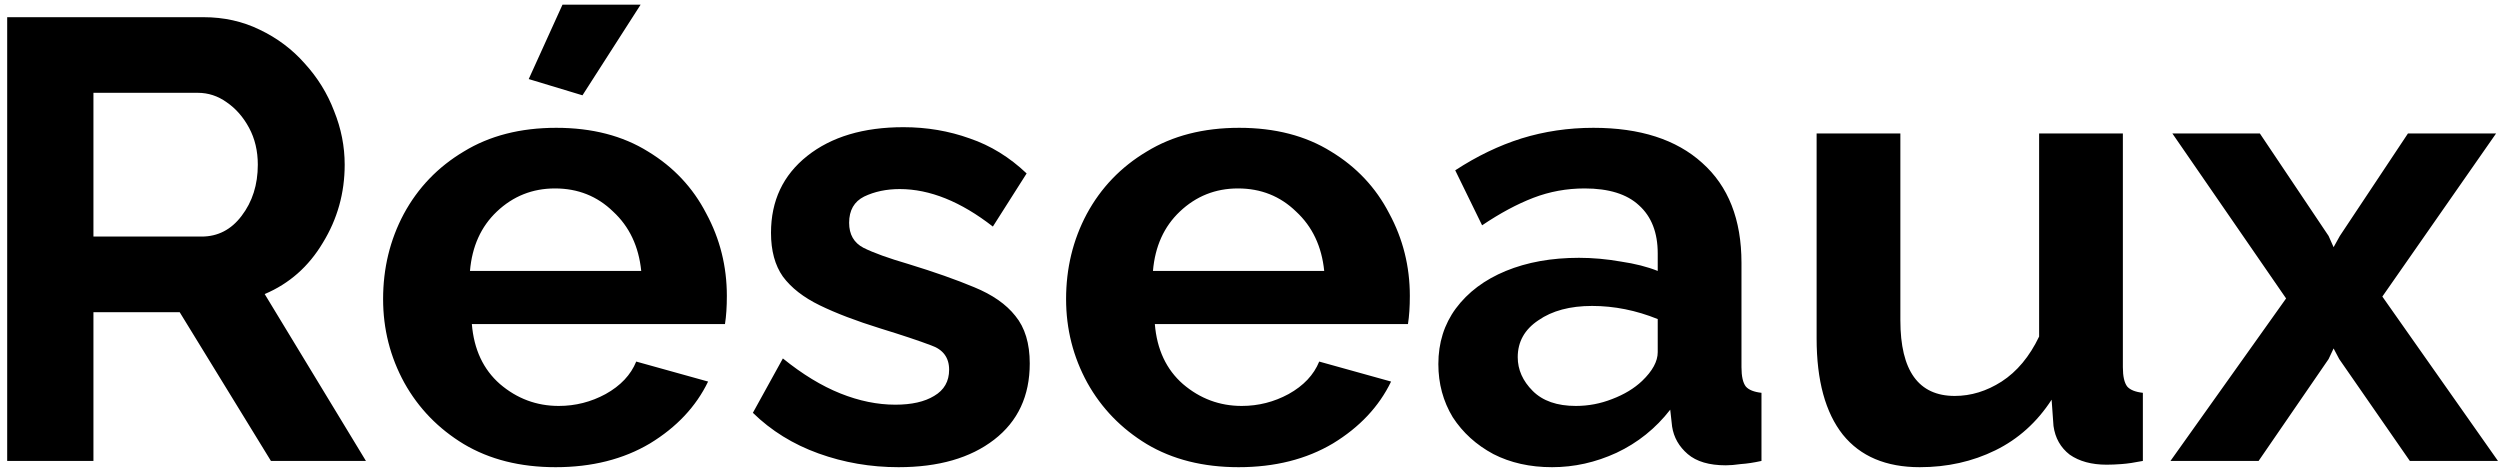 <svg width="320" height="60" viewBox="0 0 320 60" fill="none" xmlns="http://www.w3.org/2000/svg">
<g id="Group 23">
<path id="R&#195;&#169;seaux" d="M0.92 59V2.2H26.04C28.653 2.2 31.053 2.733 33.24 3.8C35.48 4.867 37.4 6.307 39 8.12C40.653 9.933 41.907 11.96 42.76 14.2C43.667 16.44 44.12 18.733 44.12 21.08C44.12 24.707 43.187 28.04 41.32 31.08C39.507 34.12 37.027 36.307 33.88 37.64L46.84 59H34.68L23 39.96H11.96V59H0.92ZM11.96 30.28H25.8C27.88 30.28 29.587 29.4 30.92 27.64C32.307 25.827 33 23.64 33 21.08C33 19.32 32.627 17.747 31.88 16.36C31.133 14.973 30.173 13.88 29 13.08C27.88 12.28 26.653 11.88 25.32 11.88H11.96V30.28ZM71.117 59.8C66.584 59.8 62.663 58.813 59.357 56.84C56.103 54.867 53.57 52.253 51.757 49C49.944 45.693 49.037 42.12 49.037 38.28C49.037 34.333 49.917 30.707 51.677 27.4C53.49 24.04 56.05 21.373 59.357 19.4C62.663 17.373 66.61 16.36 71.197 16.36C75.784 16.36 79.704 17.373 82.957 19.4C86.21 21.373 88.69 24.013 90.397 27.32C92.157 30.573 93.037 34.093 93.037 37.88C93.037 39.267 92.957 40.467 92.797 41.48H60.397C60.663 44.733 61.864 47.293 63.997 49.16C66.183 51.027 68.69 51.96 71.517 51.96C73.65 51.96 75.65 51.453 77.517 50.44C79.437 49.373 80.743 47.987 81.437 46.28L90.637 48.84C89.09 52.04 86.61 54.68 83.197 56.76C79.784 58.787 75.757 59.8 71.117 59.8ZM60.157 34.68H82.077C81.757 31.533 80.557 29 78.477 27.08C76.45 25.107 73.97 24.12 71.037 24.12C68.157 24.12 65.677 25.107 63.597 27.08C61.57 29 60.423 31.533 60.157 34.68ZM74.557 12.2L67.677 10.12L71.997 0.6H81.997L74.557 12.2ZM115.008 59.8C111.434 59.8 108.021 59.213 104.768 58.04C101.514 56.867 98.714 55.133 96.368 52.84L100.208 45.88C102.714 47.907 105.168 49.4 107.568 50.36C109.968 51.32 112.314 51.8 114.608 51.8C116.688 51.8 118.341 51.427 119.568 50.68C120.848 49.933 121.488 48.813 121.488 47.32C121.488 45.773 120.714 44.733 119.168 44.2C117.621 43.613 115.461 42.893 112.688 42.04C109.594 41.08 107.008 40.093 104.928 39.08C102.848 38.067 101.274 36.84 100.208 35.4C99.194 33.96 98.688 32.093 98.688 29.8C98.688 25.693 100.234 22.413 103.328 19.96C106.421 17.507 110.528 16.28 115.648 16.28C118.634 16.28 121.461 16.76 124.128 17.72C126.794 18.627 129.221 20.12 131.408 22.2L127.088 29C122.981 25.8 119.008 24.2 115.168 24.2C113.461 24.2 111.941 24.52 110.608 25.16C109.328 25.8 108.688 26.92 108.688 28.52C108.688 30.013 109.301 31.08 110.528 31.72C111.808 32.36 113.728 33.053 116.288 33.8C119.594 34.813 122.394 35.8 124.688 36.76C127.034 37.72 128.794 38.947 129.968 40.44C131.194 41.933 131.808 43.96 131.808 46.52C131.808 50.68 130.288 53.933 127.248 56.28C124.208 58.627 120.128 59.8 115.008 59.8ZM158.539 59.8C154.005 59.8 150.085 58.813 146.779 56.84C143.525 54.867 140.992 52.253 139.179 49C137.365 45.693 136.459 42.12 136.459 38.28C136.459 34.333 137.339 30.707 139.099 27.4C140.912 24.04 143.472 21.373 146.779 19.4C150.085 17.373 154.032 16.36 158.619 16.36C163.205 16.36 167.125 17.373 170.379 19.4C173.632 21.373 176.112 24.013 177.819 27.32C179.579 30.573 180.459 34.093 180.459 37.88C180.459 39.267 180.379 40.467 180.219 41.48H147.819C148.085 44.733 149.285 47.293 151.419 49.16C153.605 51.027 156.112 51.96 158.939 51.96C161.072 51.96 163.072 51.453 164.939 50.44C166.859 49.373 168.165 47.987 168.859 46.28L178.059 48.84C176.512 52.04 174.032 54.68 170.619 56.76C167.205 58.787 163.179 59.8 158.539 59.8ZM147.579 34.68H169.499C169.179 31.533 167.979 29 165.899 27.08C163.872 25.107 161.392 24.12 158.459 24.12C155.579 24.12 153.099 25.107 151.019 27.08C148.992 29 147.845 31.533 147.579 34.68ZM184.109 46.6C184.109 43.88 184.856 41.507 186.349 39.48C187.896 37.4 190.029 35.8 192.749 34.68C195.469 33.56 198.589 33 202.109 33C203.869 33 205.656 33.16 207.469 33.48C209.283 33.747 210.856 34.147 212.189 34.68V32.44C212.189 29.773 211.389 27.72 209.789 26.28C208.243 24.84 205.923 24.12 202.829 24.12C200.536 24.12 198.349 24.52 196.269 25.32C194.189 26.12 192.003 27.293 189.709 28.84L186.269 21.8C189.043 19.987 191.869 18.627 194.749 17.72C197.683 16.813 200.749 16.36 203.949 16.36C209.923 16.36 214.563 17.853 217.869 20.84C221.229 23.827 222.909 28.093 222.909 33.64V47C222.909 48.173 223.096 49 223.469 49.48C223.843 49.907 224.509 50.173 225.469 50.28V59C224.509 59.213 223.629 59.347 222.829 59.4C222.083 59.507 221.443 59.56 220.909 59.56C218.776 59.56 217.149 59.08 216.029 58.12C214.909 57.16 214.243 55.987 214.029 54.6L213.789 52.44C211.923 54.84 209.629 56.68 206.909 57.96C204.243 59.187 201.496 59.8 198.669 59.8C195.843 59.8 193.336 59.24 191.149 58.12C188.963 56.947 187.229 55.373 185.949 53.4C184.723 51.373 184.109 49.107 184.109 46.6ZM210.189 48.76C211.523 47.48 212.189 46.253 212.189 45.08V40.84C209.416 39.72 206.616 39.16 203.789 39.16C200.963 39.16 198.669 39.773 196.909 41C195.149 42.173 194.269 43.747 194.269 45.72C194.269 47.32 194.909 48.76 196.189 50.04C197.469 51.32 199.309 51.96 201.709 51.96C203.309 51.96 204.856 51.667 206.349 51.08C207.896 50.493 209.176 49.72 210.189 48.76ZM232.527 43.32V17.08H243.247V41C243.247 47.453 245.567 50.68 250.207 50.68C252.287 50.68 254.287 50.067 256.207 48.84C258.18 47.56 259.78 45.64 261.007 43.08V17.08H271.727V47C271.727 48.173 271.914 49 272.287 49.48C272.66 49.907 273.327 50.173 274.287 50.28V59C273.22 59.213 272.314 59.347 271.567 59.4C270.874 59.453 270.234 59.48 269.647 59.48C267.727 59.48 266.154 59.053 264.927 58.2C263.754 57.293 263.06 56.067 262.847 54.52L262.607 51.16C260.74 54.04 258.34 56.2 255.407 57.64C252.474 59.08 249.247 59.8 245.727 59.8C241.407 59.8 238.127 58.413 235.887 55.64C233.647 52.813 232.527 48.707 232.527 43.32ZM289.26 17.08L298.06 30.2L298.7 31.64L299.5 30.2L308.22 17.08H319.5L304.94 37.96L319.74 59H308.46L299.42 45.96L298.7 44.6L298.06 45.96L289.1 59H277.82L292.62 38.2L278.06 17.08H289.26Z" fill="black"/>
</g>
</svg>
